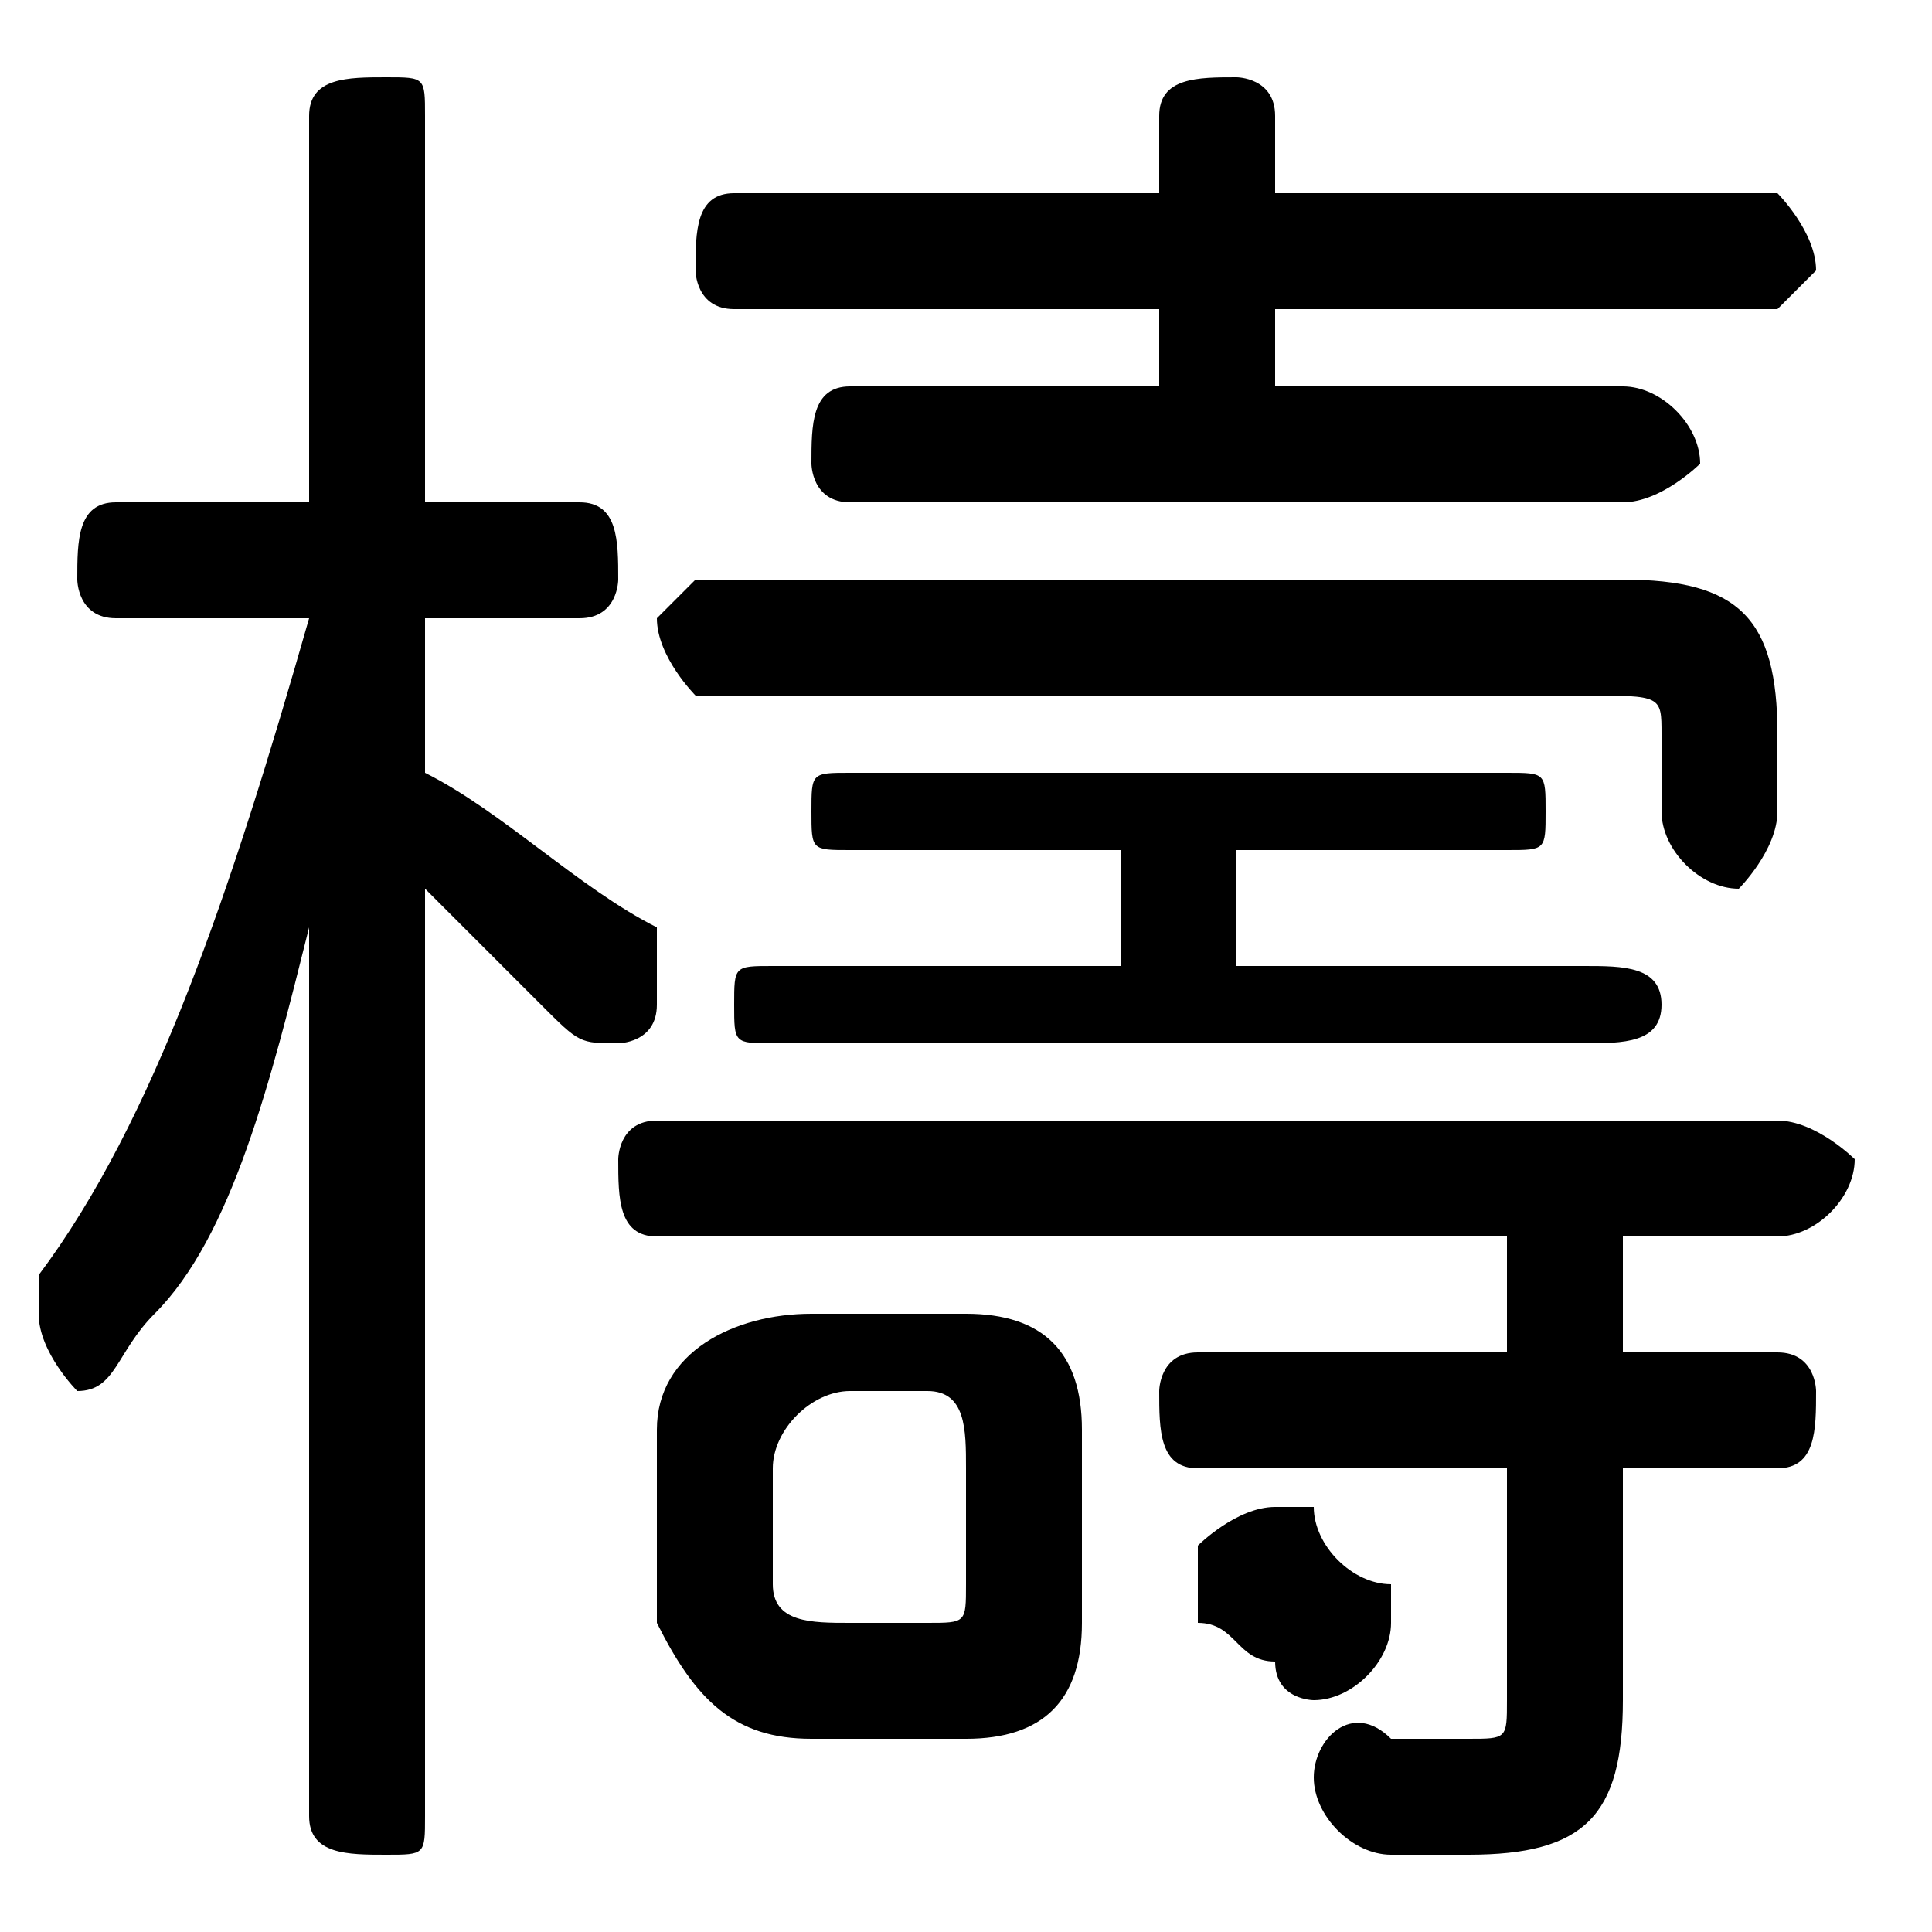 <svg xmlns="http://www.w3.org/2000/svg" viewBox="0 -44.0 50.0 50.0">
    <rect x="0" y="-44.0" width="50.0" height="50.0" fill="#808080" stroke="none"/>
    <g transform="scale(1, -1)">
        <!-- ボディの枠 -->
        <rect x="0" y="-6.0" width="50.0" height="50.0"
            stroke="white" fill="white"/>
        <!-- グリフ座標系の原点 -->
        <circle cx="0" cy="0" r="5" fill="white"/>
        <!-- グリフのアウトライン -->
        <g style="fill:black;stroke:#000000;stroke-width:0;stroke-linecap:round;stroke-linejoin:round;">
        <path d="M 8.0 28.0 C 6.0 21.0 4.0 15.0 1.0 11.0 C 1.0 11.0 1.0 10.0 1.0 10.0 C 1.0 9.0 2.0 8.0 2.0 8.0 C 3.0 8.0 3.0 9.0 4.0 10.0 C 6.0 12.0 7.0 16.0 8.0 20.0 L 8.0 10.0 L 8.0 -3.0 C 8.0 -4.0 9.0 -4.0 10.0 -4.0 C 11.0 -4.0 11.0 -4.0 11.0 -3.0 L 11.0 21.0 C 12.0 20.0 13.0 19.0 14.0 18.0 C 15.0 17.0 15.0 17.0 16.0 17.0 C 16.0 17.0 17.0 17.0 17.0 18.0 C 17.0 19.0 17.0 19.0 17.0 20.0 C 15.0 21.0 13.0 23.0 11.0 24.0 L 11.0 28.0 L 15.0 28.0 C 16.0 28.0 16.0 29.0 16.0 29.0 C 16.0 30.0 16.0 31.0 15.0 31.0 L 11.0 31.0 L 11.0 41.0 C 11.0 42.0 11.0 42.0 10.0 42.0 C 9.0 42.0 8.0 42.0 8.0 41.0 L 8.0 31.0 L 3.0 31.0 C 2.0 31.0 2.0 30.0 2.0 29.0 C 2.0 29.0 2.0 28.0 3.0 28.0 Z M 25.0 -1.0 C 27.0 -1.0 28.0 0.0 28.0 2.0 L 28.0 7.0 C 28.0 9.0 27.0 10.0 25.0 10.0 L 21.0 10.0 C 19.0 10.0 17.0 9.0 17.0 7.0 L 17.0 2.0 C 18.0 -0.0 19.0 -1.0 21.0 -1.0 Z M 22.0 2.0 C 21.0 2.0 20.0 2.0 20.0 3.0 L 20.0 6.0 C 20.0 7.0 21.0 8.0 22.0 8.0 L 24.0 8.0 C 25.0 8.0 25.0 7.0 25.0 6.0 L 25.0 3.0 C 25.0 2.0 25.0 2.0 24.0 2.0 Z M 33.0 34.0 L 33.0 36.0 L 46.0 36.0 C 46.0 36.0 47.0 37.0 47.0 37.0 C 47.0 38.0 46.0 39.0 46.0 39.0 L 33.0 39.0 L 33.0 41.0 C 33.0 42.0 32.0 42.0 32.0 42.0 C 31.0 42.0 30.0 42.0 30.0 41.0 L 30.0 39.0 L 19.0 39.0 C 18.0 39.0 18.0 38.0 18.0 37.0 C 18.0 37.0 18.0 36.0 19.0 36.0 L 30.0 36.0 L 30.0 34.0 L 22.0 34.0 C 21.0 34.0 21.0 33.0 21.0 32.0 C 21.0 32.0 21.0 31.0 22.0 31.0 L 42.0 31.0 C 43.0 31.0 44.0 32.0 44.0 32.0 C 44.0 33.0 43.0 34.0 42.0 34.0 Z M 32.0 19.0 L 32.0 22.0 L 39.0 22.0 C 40.0 22.0 40.0 22.0 40.0 23.0 C 40.0 24.0 40.0 24.0 39.0 24.0 L 22.0 24.0 C 21.0 24.0 21.0 24.0 21.0 23.0 C 21.0 22.0 21.0 22.0 22.0 22.0 L 29.0 22.0 L 29.0 19.0 L 20.0 19.0 C 19.0 19.0 19.0 19.0 19.0 18.0 C 19.0 17.0 19.0 17.0 20.0 17.0 L 41.0 17.0 C 42.0 17.0 43.0 17.0 43.0 18.0 C 43.0 19.0 42.0 19.0 41.0 19.0 Z M 39.0 12.0 L 39.0 9.0 L 31.0 9.0 C 30.0 9.0 30.0 8.0 30.0 8.0 C 30.0 7.0 30.0 6.0 31.0 6.0 L 39.0 6.0 L 39.0 0.0 C 39.0 -1.0 39.0 -1.0 38.0 -1.0 C 37.0 -1.0 37.0 -1.0 36.0 -1.0 C 35.0 -0.0 34.0 -1.0 34.0 -2.0 C 34.0 -3.0 35.0 -4.0 36.0 -4.0 C 36.0 -4.0 37.0 -4.0 38.0 -4.0 C 41.0 -4.0 42.0 -3.0 42.0 0.0 L 42.0 6.0 L 46.0 6.0 C 47.0 6.0 47.0 7.0 47.0 8.0 C 47.0 8.0 47.0 9.0 46.0 9.0 L 42.0 9.0 L 42.0 12.0 L 46.0 12.0 C 47.0 12.0 48.0 13.0 48.0 14.0 C 48.0 14.0 47.0 15.0 46.0 15.0 L 17.0 15.0 C 16.0 15.0 16.0 14.0 16.0 14.0 C 16.0 13.0 16.0 12.0 17.0 12.0 Z M 34.0 5.0 C 33.0 5.0 33.0 5.0 33.0 5.0 C 32.0 5.0 31.0 4.0 31.0 4.0 C 31.0 3.0 31.0 3.0 31.0 2.0 C 32.0 2.0 32.0 1.0 33.0 1.0 C 33.0 0.0 34.0 0.0 34.0 0.0 C 35.0 0.0 36.0 1.0 36.0 2.0 C 36.0 2.0 36.0 2.0 36.0 3.0 C 35.0 3.0 34.0 4.0 34.0 5.0 Z M 18.0 29.0 C 18.0 29.0 17.0 28.0 17.0 28.0 C 17.0 27.0 18.0 26.0 18.0 26.0 L 41.0 26.0 C 43.0 26.0 43.0 26.0 43.0 25.0 L 43.0 23.0 C 43.0 22.0 44.0 21.0 45.0 21.0 C 45.0 21.0 46.0 22.0 46.0 23.0 L 46.0 25.0 C 46.0 28.0 45.0 29.0 42.0 29.0 Z"/>
    </g>
    </g>
</svg>
